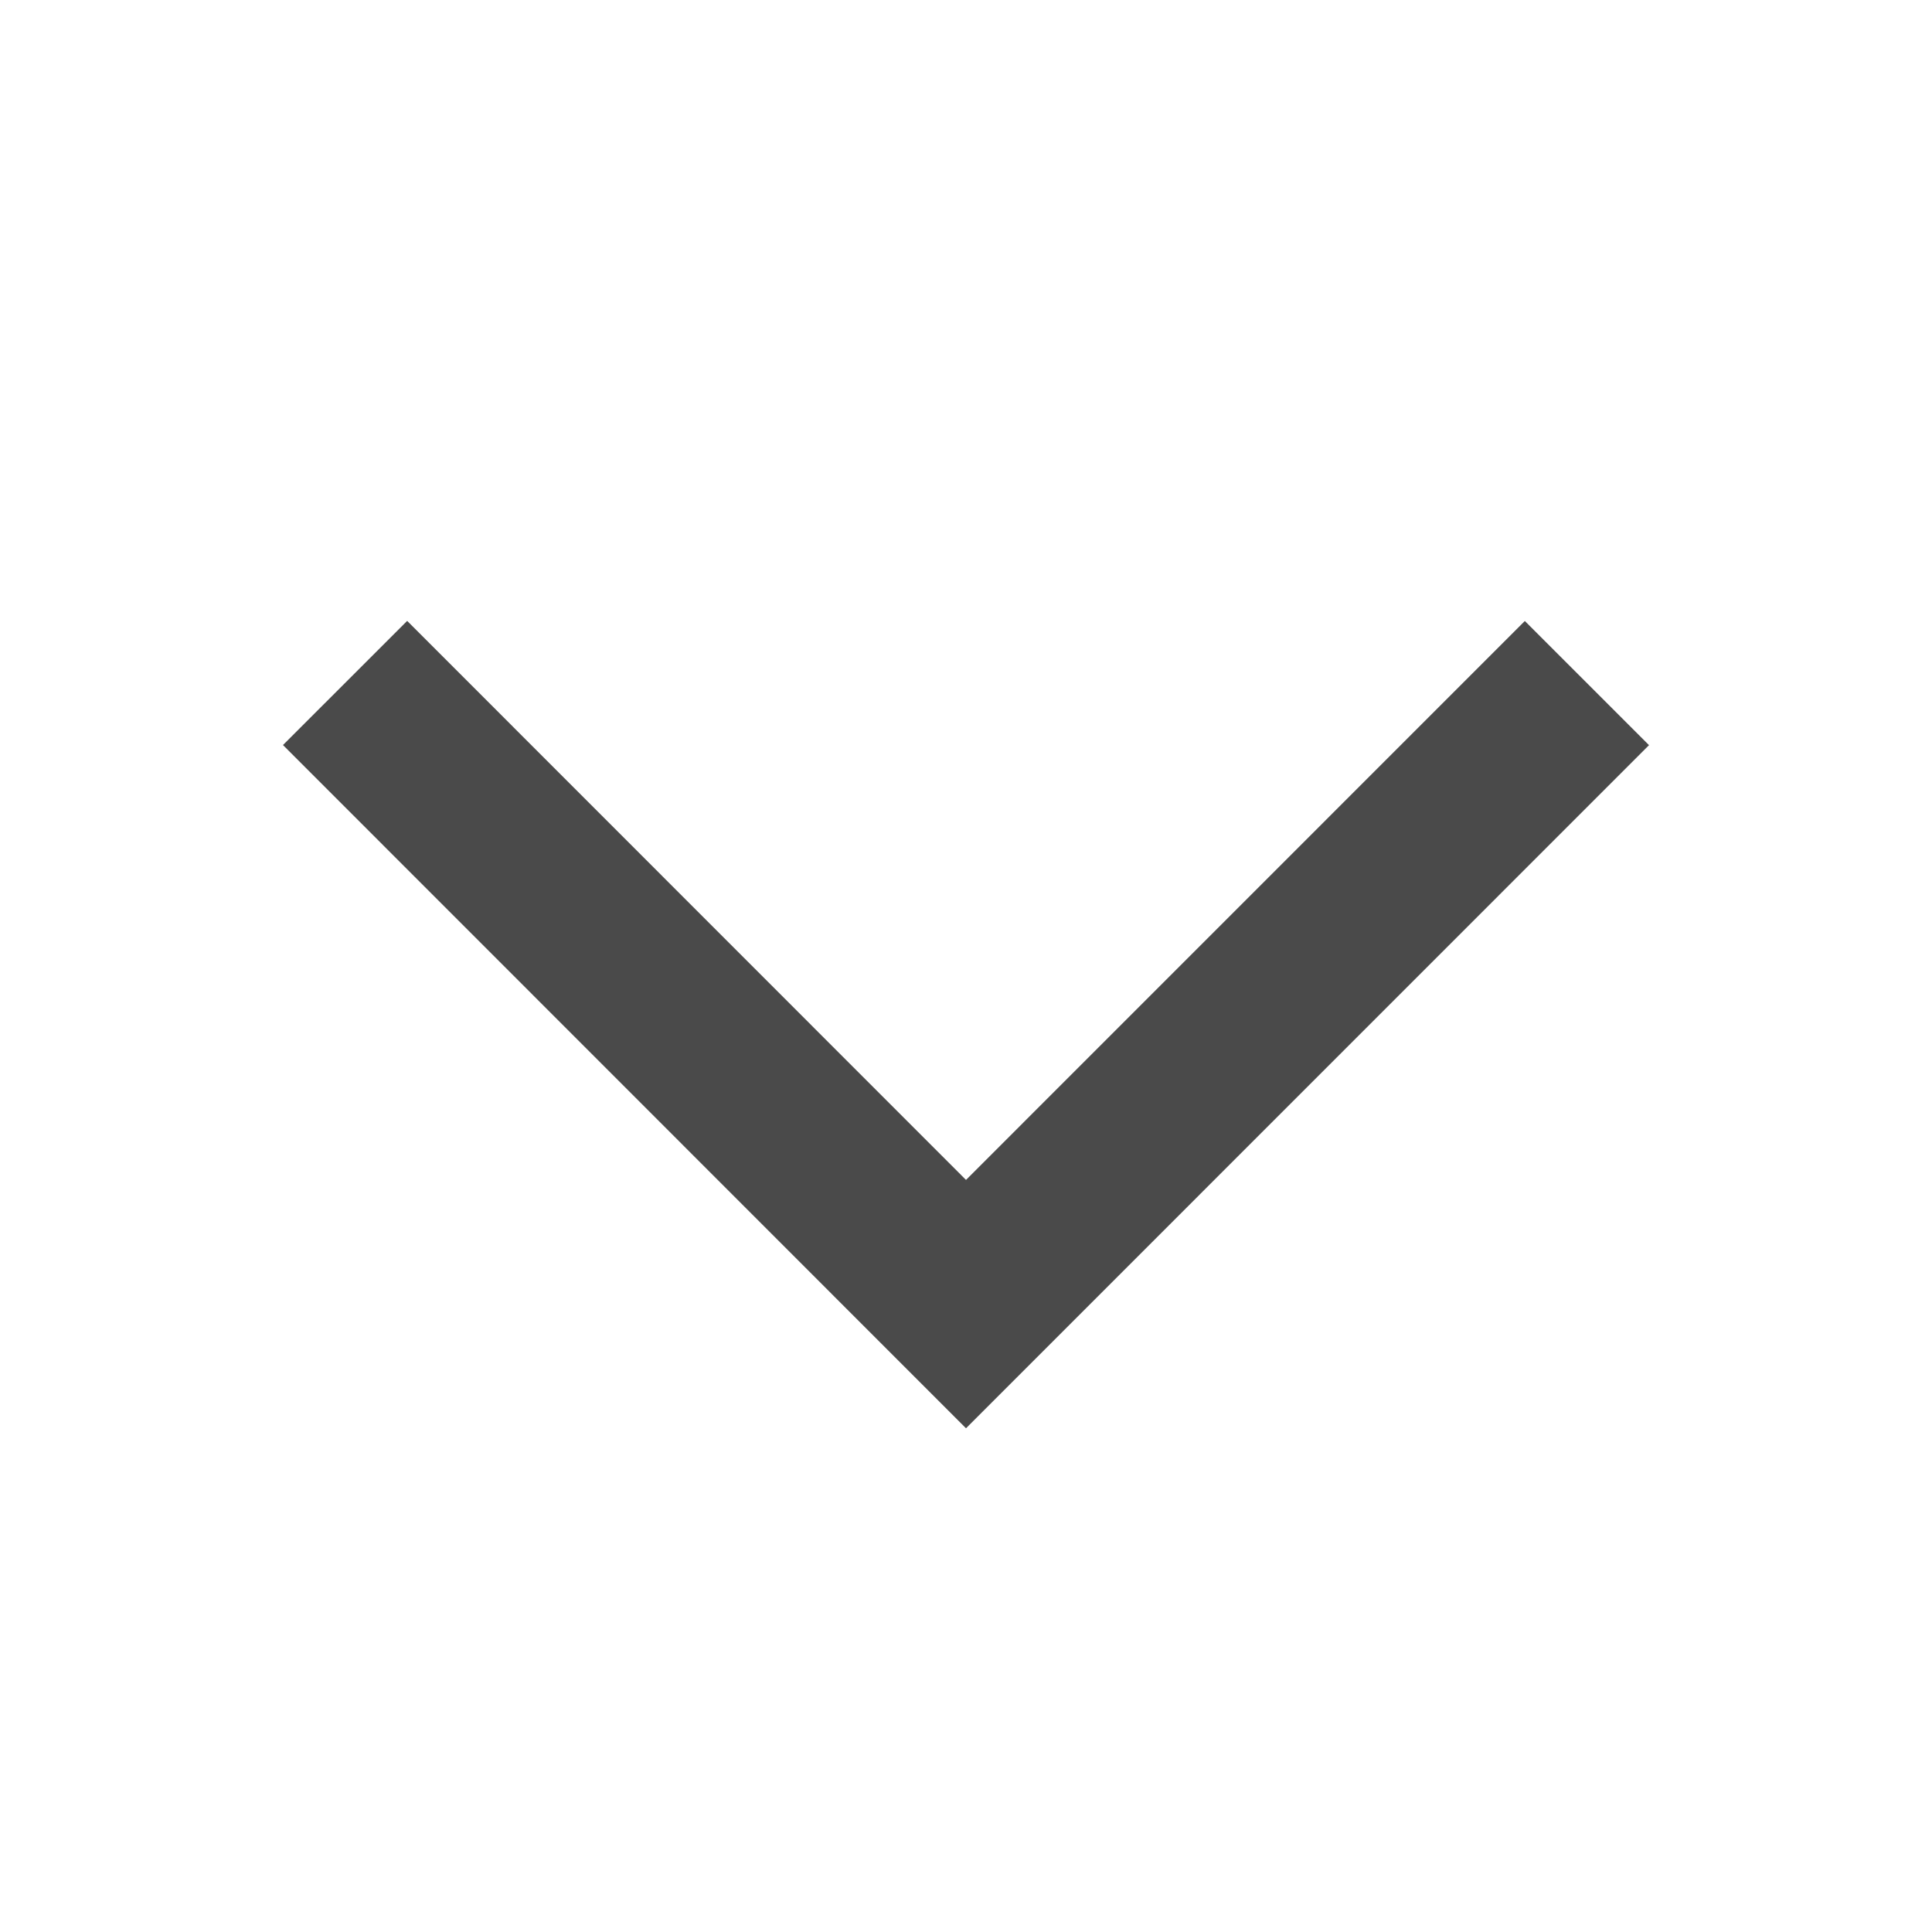 <svg width="18" height="18" viewBox="0 0 18 18" xmlns="http://www.w3.org/2000/svg"><title>ic_popup_dropdown_down</title><path stroke="#4A4A4A" stroke-width="1.636" d="M14.785 6.364L9 12.15 3.215 6.363" fill="none" fill-rule="evenodd"/></svg>